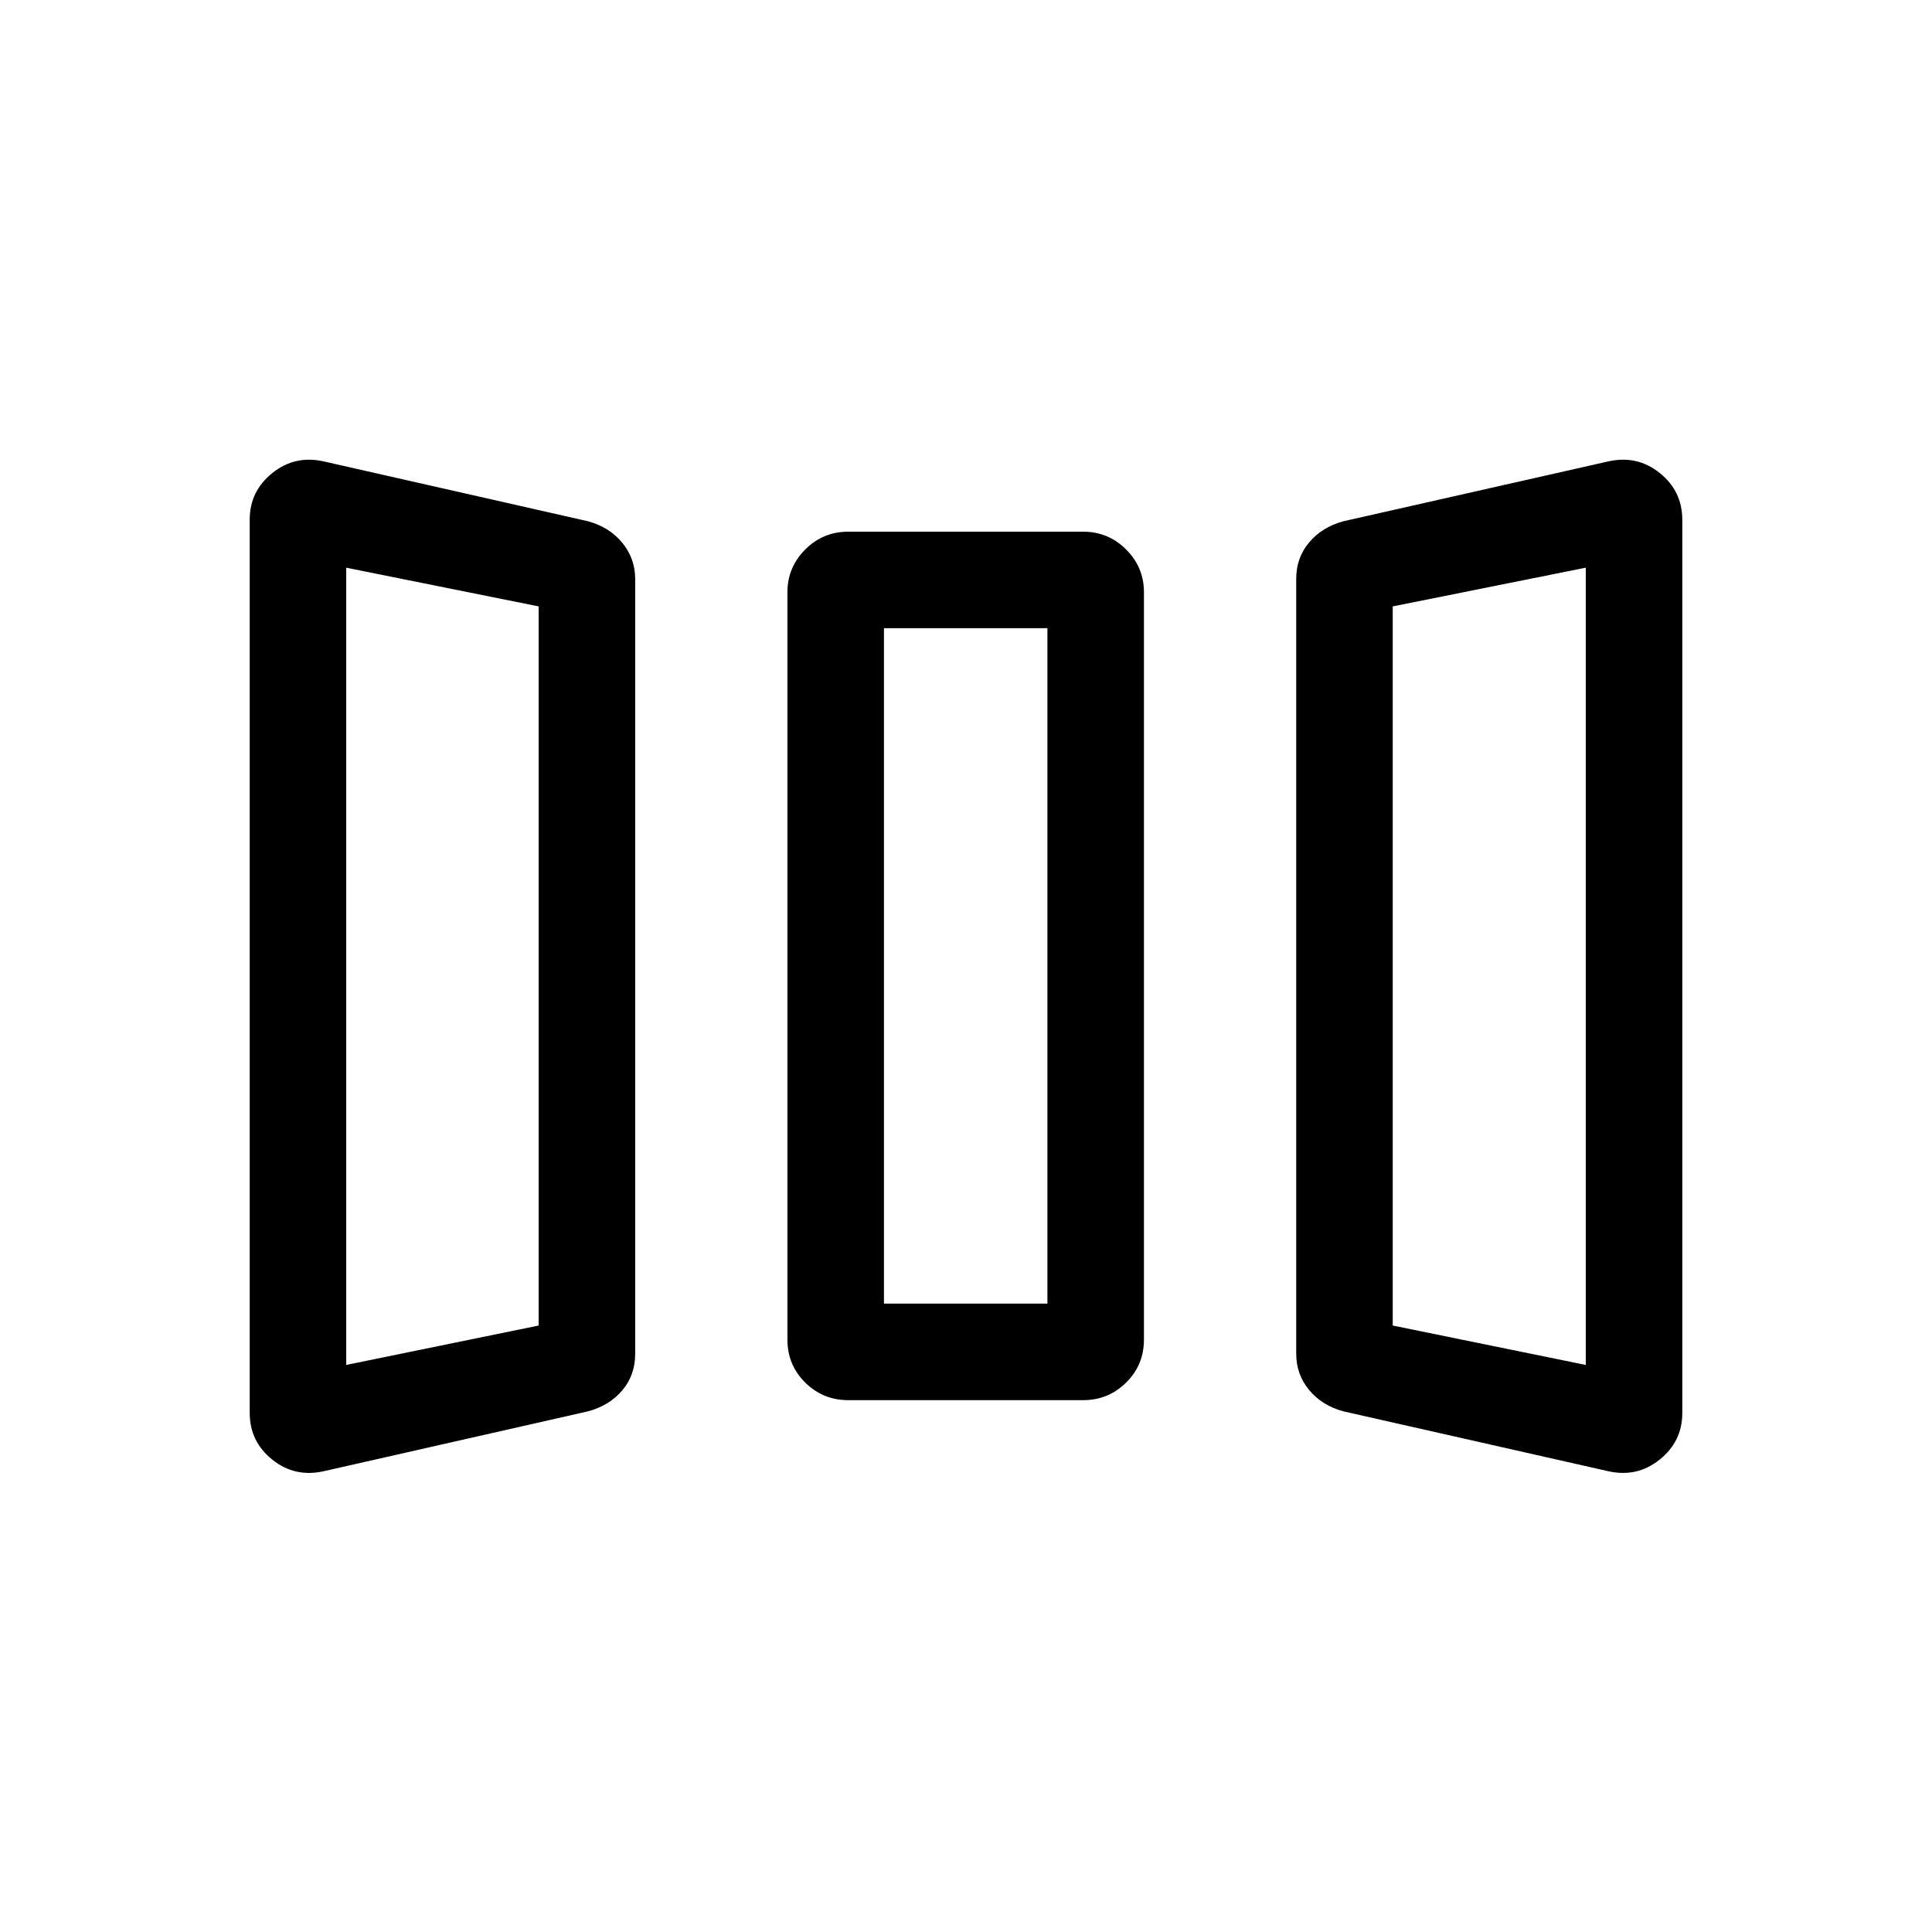 <svg xmlns="http://www.w3.org/2000/svg" height="20" viewBox="0 -960 960 960" width="20"><path d="M161.04-229q-14.46 3.31-25.71-5.69t-11.25-23.27v-443.86q0-14.11 11.25-23.14 11.25-9.04 25.71-5.73l131.17 29.71q10.61 2.89 17.01 10.71 6.4 7.82 6.4 18v384.98q0 10.58-6.4 18.14-6.4 7.56-17.01 10.43L161.04-229Zm260.46-35.27q-12.55 0-21.39-8.74-8.84-8.75-8.84-21.3v-371.46q0-12.33 8.84-21.18 8.84-8.86 21.39-8.86h116.69q12.55 0 21.39 8.86 8.84 8.85 8.84 21.18v371.46q0 12.55-8.84 21.3-8.84 8.74-21.39 8.74H421.5Zm245.99 5.55q-10.61-2.87-17.01-10.62-6.4-7.74-6.4-18.08V-672.4q0-10.41 6.4-18.05 6.4-7.64 17.01-10.53l131.47-29.71q14.46-3.31 25.71 5.69t11.25 23.27v443.86q0 14.11-11.25 23.14-11.25 9.04-25.71 5.73l-131.47-29.72Zm-495.45-23.05 95.62-19.58v-357.33l-95.62-19.24v396.15Zm267.19-30.46h81.23v-335.62h-81.23v335.62Zm348.73 30.46v-396.15l-95.92 19.24v357.33l95.92 19.58Zm-615.92 0 95.62-19.58-95.62 19.58Zm267.19-30.46h81.23-81.23Zm348.73 30.46-95.92-19.58 95.92 19.58Z"/></svg>